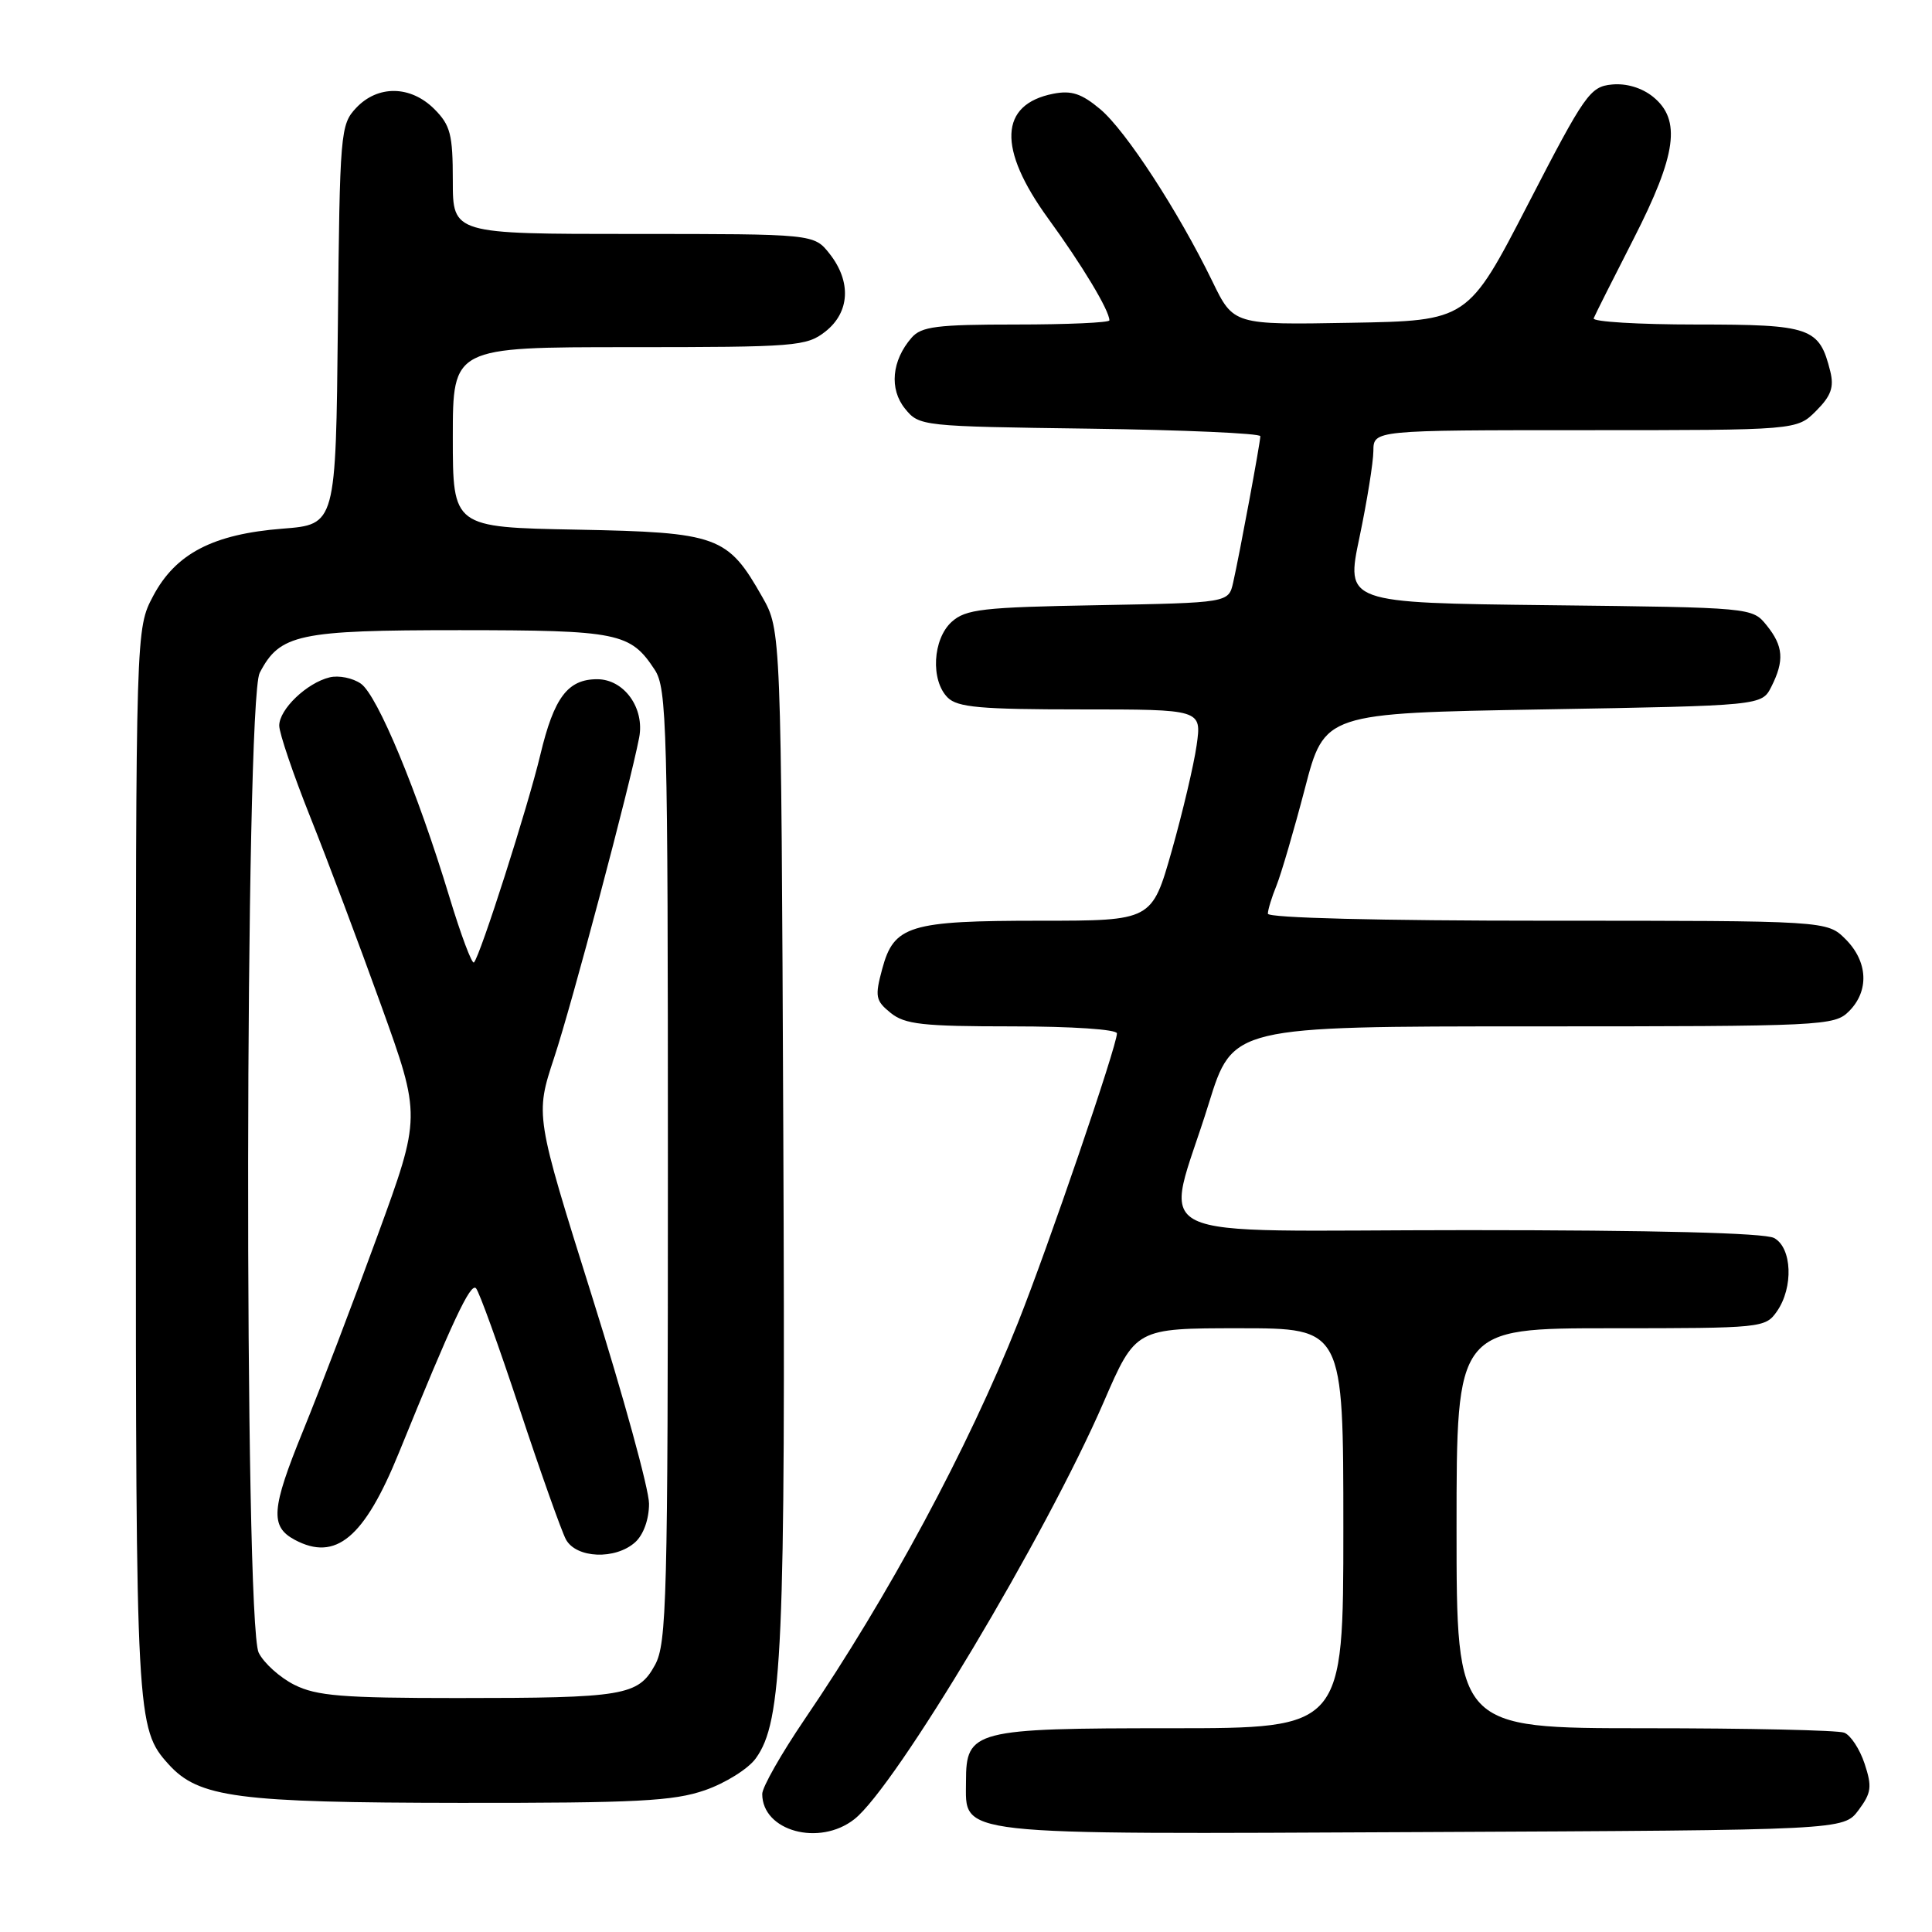 <?xml version="1.0" encoding="UTF-8" standalone="no"?>
<!DOCTYPE svg PUBLIC "-//W3C//DTD SVG 1.1//EN" "http://www.w3.org/Graphics/SVG/1.1/DTD/svg11.dtd" >
<svg xmlns="http://www.w3.org/2000/svg" xmlns:xlink="http://www.w3.org/1999/xlink" version="1.1" viewBox="0 0 256 256">
 <g >
 <path fill="currentColor"
d=" M 113.21 241.05 C 118.68 236.75 138.63 203.37 146.25 185.77 C 150.48 176.00 150.48 176.00 164.24 176.00 C 178.00 176.00 178.00 176.00 178.00 202.50 C 178.00 229.00 178.00 229.00 155.22 229.00 C 129.03 229.00 128.00 229.27 128.00 236.03 C 128.00 243.32 125.57 243.05 188.48 242.76 C 244.28 242.50 244.28 242.50 246.26 239.86 C 247.97 237.56 248.08 236.76 247.07 233.70 C 246.43 231.76 245.21 229.91 244.37 229.59 C 243.53 229.26 231.62 229.00 217.92 229.00 C 193.00 229.00 193.00 229.00 193.00 202.50 C 193.00 176.00 193.00 176.00 213.44 176.00 C 233.44 176.00 233.92 175.95 235.44 173.78 C 237.67 170.60 237.46 165.32 235.07 164.04 C 233.83 163.37 219.20 163.00 194.44 163.00 C 150.01 163.00 154.32 165.11 160.16 146.25 C 163.34 136.00 163.34 136.00 203.17 136.00 C 241.67 136.00 243.07 135.93 245.00 134.00 C 247.70 131.30 247.52 127.43 244.55 124.45 C 242.09 122.00 242.09 122.00 205.05 122.00 C 182.73 122.00 168.00 121.63 168.00 121.07 C 168.00 120.55 168.52 118.86 169.15 117.32 C 169.77 115.77 171.46 110.00 172.90 104.50 C 175.50 94.50 175.50 94.50 204.47 94.00 C 233.44 93.50 233.44 93.50 234.71 91.00 C 236.46 87.53 236.31 85.61 234.09 82.86 C 232.18 80.50 232.18 80.50 205.24 80.19 C 178.31 79.88 178.31 79.88 180.14 71.19 C 181.14 66.41 181.97 61.26 181.98 59.75 C 182.00 57.00 182.00 57.00 210.05 57.00 C 238.09 57.00 238.09 57.00 240.64 54.45 C 242.63 52.46 243.04 51.31 242.52 49.20 C 241.07 43.39 239.96 43.00 224.76 43.00 C 217.10 43.00 210.98 42.63 211.17 42.18 C 211.35 41.72 213.73 36.99 216.45 31.67 C 222.17 20.47 222.80 15.87 219.03 12.82 C 217.55 11.63 215.49 11.01 213.58 11.20 C 210.69 11.48 210.00 12.47 202.50 27.00 C 194.50 42.50 194.50 42.50 178.97 42.77 C 163.44 43.05 163.44 43.05 160.64 37.27 C 156.13 28.00 149.19 17.33 145.79 14.47 C 143.32 12.40 141.97 11.95 139.57 12.42 C 132.40 13.83 132.16 19.68 138.88 28.94 C 143.40 35.15 147.00 41.14 147.00 42.45 C 147.00 42.75 141.44 43.00 134.65 43.00 C 124.14 43.00 122.08 43.26 120.79 44.75 C 118.16 47.77 117.81 51.55 119.92 54.15 C 121.80 56.47 122.07 56.50 144.41 56.80 C 156.83 56.97 167.00 57.42 167.00 57.80 C 167.00 58.63 164.27 73.32 163.40 77.19 C 162.79 79.87 162.79 79.87 145.50 80.19 C 130.16 80.46 127.97 80.72 126.10 82.40 C 123.58 84.69 123.29 90.15 125.57 92.43 C 126.87 93.73 129.93 94.00 143.18 94.00 C 159.23 94.00 159.23 94.00 158.56 98.75 C 158.19 101.36 156.70 107.66 155.26 112.75 C 152.63 122.00 152.63 122.00 137.86 122.00 C 120.48 122.00 118.45 122.62 116.90 128.38 C 115.91 132.05 116.01 132.59 118.01 134.21 C 119.90 135.74 122.26 136.00 134.11 136.00 C 142.06 136.00 148.00 136.40 148.00 136.93 C 148.00 138.59 138.90 165.18 134.88 175.28 C 128.27 191.91 117.70 211.55 106.61 227.83 C 103.53 232.37 101.00 236.81 101.00 237.71 C 101.00 242.63 108.57 244.70 113.21 241.05 Z  M 93.42 237.21 C 96.12 236.27 99.15 234.38 100.14 233.00 C 103.68 228.11 104.09 218.67 103.79 149.98 C 103.50 83.50 103.50 83.50 101.00 79.09 C 96.42 71.01 95.14 70.54 76.43 70.18 C 60.00 69.87 60.00 69.87 60.00 57.93 C 60.00 46.00 60.00 46.00 83.37 46.00 C 105.49 46.00 106.87 45.89 109.37 43.93 C 112.61 41.38 112.83 37.32 109.93 33.63 C 107.85 31.00 107.85 31.00 83.93 31.00 C 60.00 31.00 60.00 31.00 60.00 23.95 C 60.00 17.81 59.69 16.60 57.55 14.45 C 54.40 11.31 50.06 11.25 47.19 14.30 C 45.11 16.51 45.02 17.51 44.77 43.05 C 44.50 69.50 44.50 69.50 37.45 70.05 C 28.23 70.77 23.27 73.35 20.29 78.98 C 18.00 83.31 18.00 83.31 18.00 154.01 C 18.00 227.77 18.07 229.06 22.34 233.78 C 26.33 238.19 31.42 238.86 61.00 238.89 C 84.38 238.91 89.24 238.66 93.42 237.21 Z  M 39.01 223.25 C 37.10 222.29 34.97 220.38 34.28 219.00 C 32.33 215.09 32.45 92.96 34.41 89.16 C 37.08 84.02 39.50 83.50 60.90 83.50 C 81.94 83.51 83.53 83.83 86.75 88.74 C 88.37 91.21 88.50 96.10 88.50 154.46 C 88.50 212.00 88.35 217.77 86.79 220.62 C 84.56 224.69 82.73 225.00 60.62 225.00 C 45.37 225.00 41.95 224.72 39.01 223.25 Z  M 84.17 204.35 C 85.27 203.35 86.00 201.31 86.00 199.25 C 86.00 197.35 82.60 185.00 78.45 171.79 C 70.91 147.78 70.91 147.78 73.43 140.14 C 75.77 133.08 83.47 104.08 84.69 97.75 C 85.45 93.83 82.70 90.00 79.13 90.00 C 75.23 90.00 73.41 92.42 71.60 100.00 C 69.96 106.88 63.62 126.71 62.80 127.53 C 62.54 127.80 61.06 123.85 59.52 118.76 C 55.32 104.90 50.02 92.13 47.82 90.59 C 46.75 89.84 44.89 89.46 43.69 89.75 C 40.66 90.48 37.00 93.98 37.00 96.15 C 37.00 97.15 38.85 102.58 41.10 108.23 C 43.36 113.88 47.59 125.12 50.50 133.21 C 55.80 147.92 55.80 147.92 50.03 163.71 C 46.86 172.40 42.41 184.07 40.13 189.66 C 35.94 199.94 35.77 202.27 39.05 204.03 C 44.49 206.94 48.27 203.78 52.86 192.49 C 59.95 175.05 62.34 169.94 63.07 170.70 C 63.49 171.14 66.09 178.35 68.86 186.72 C 71.63 195.09 74.39 202.85 74.98 203.97 C 76.34 206.50 81.55 206.71 84.17 204.35 Z "/>
</g>
</svg>